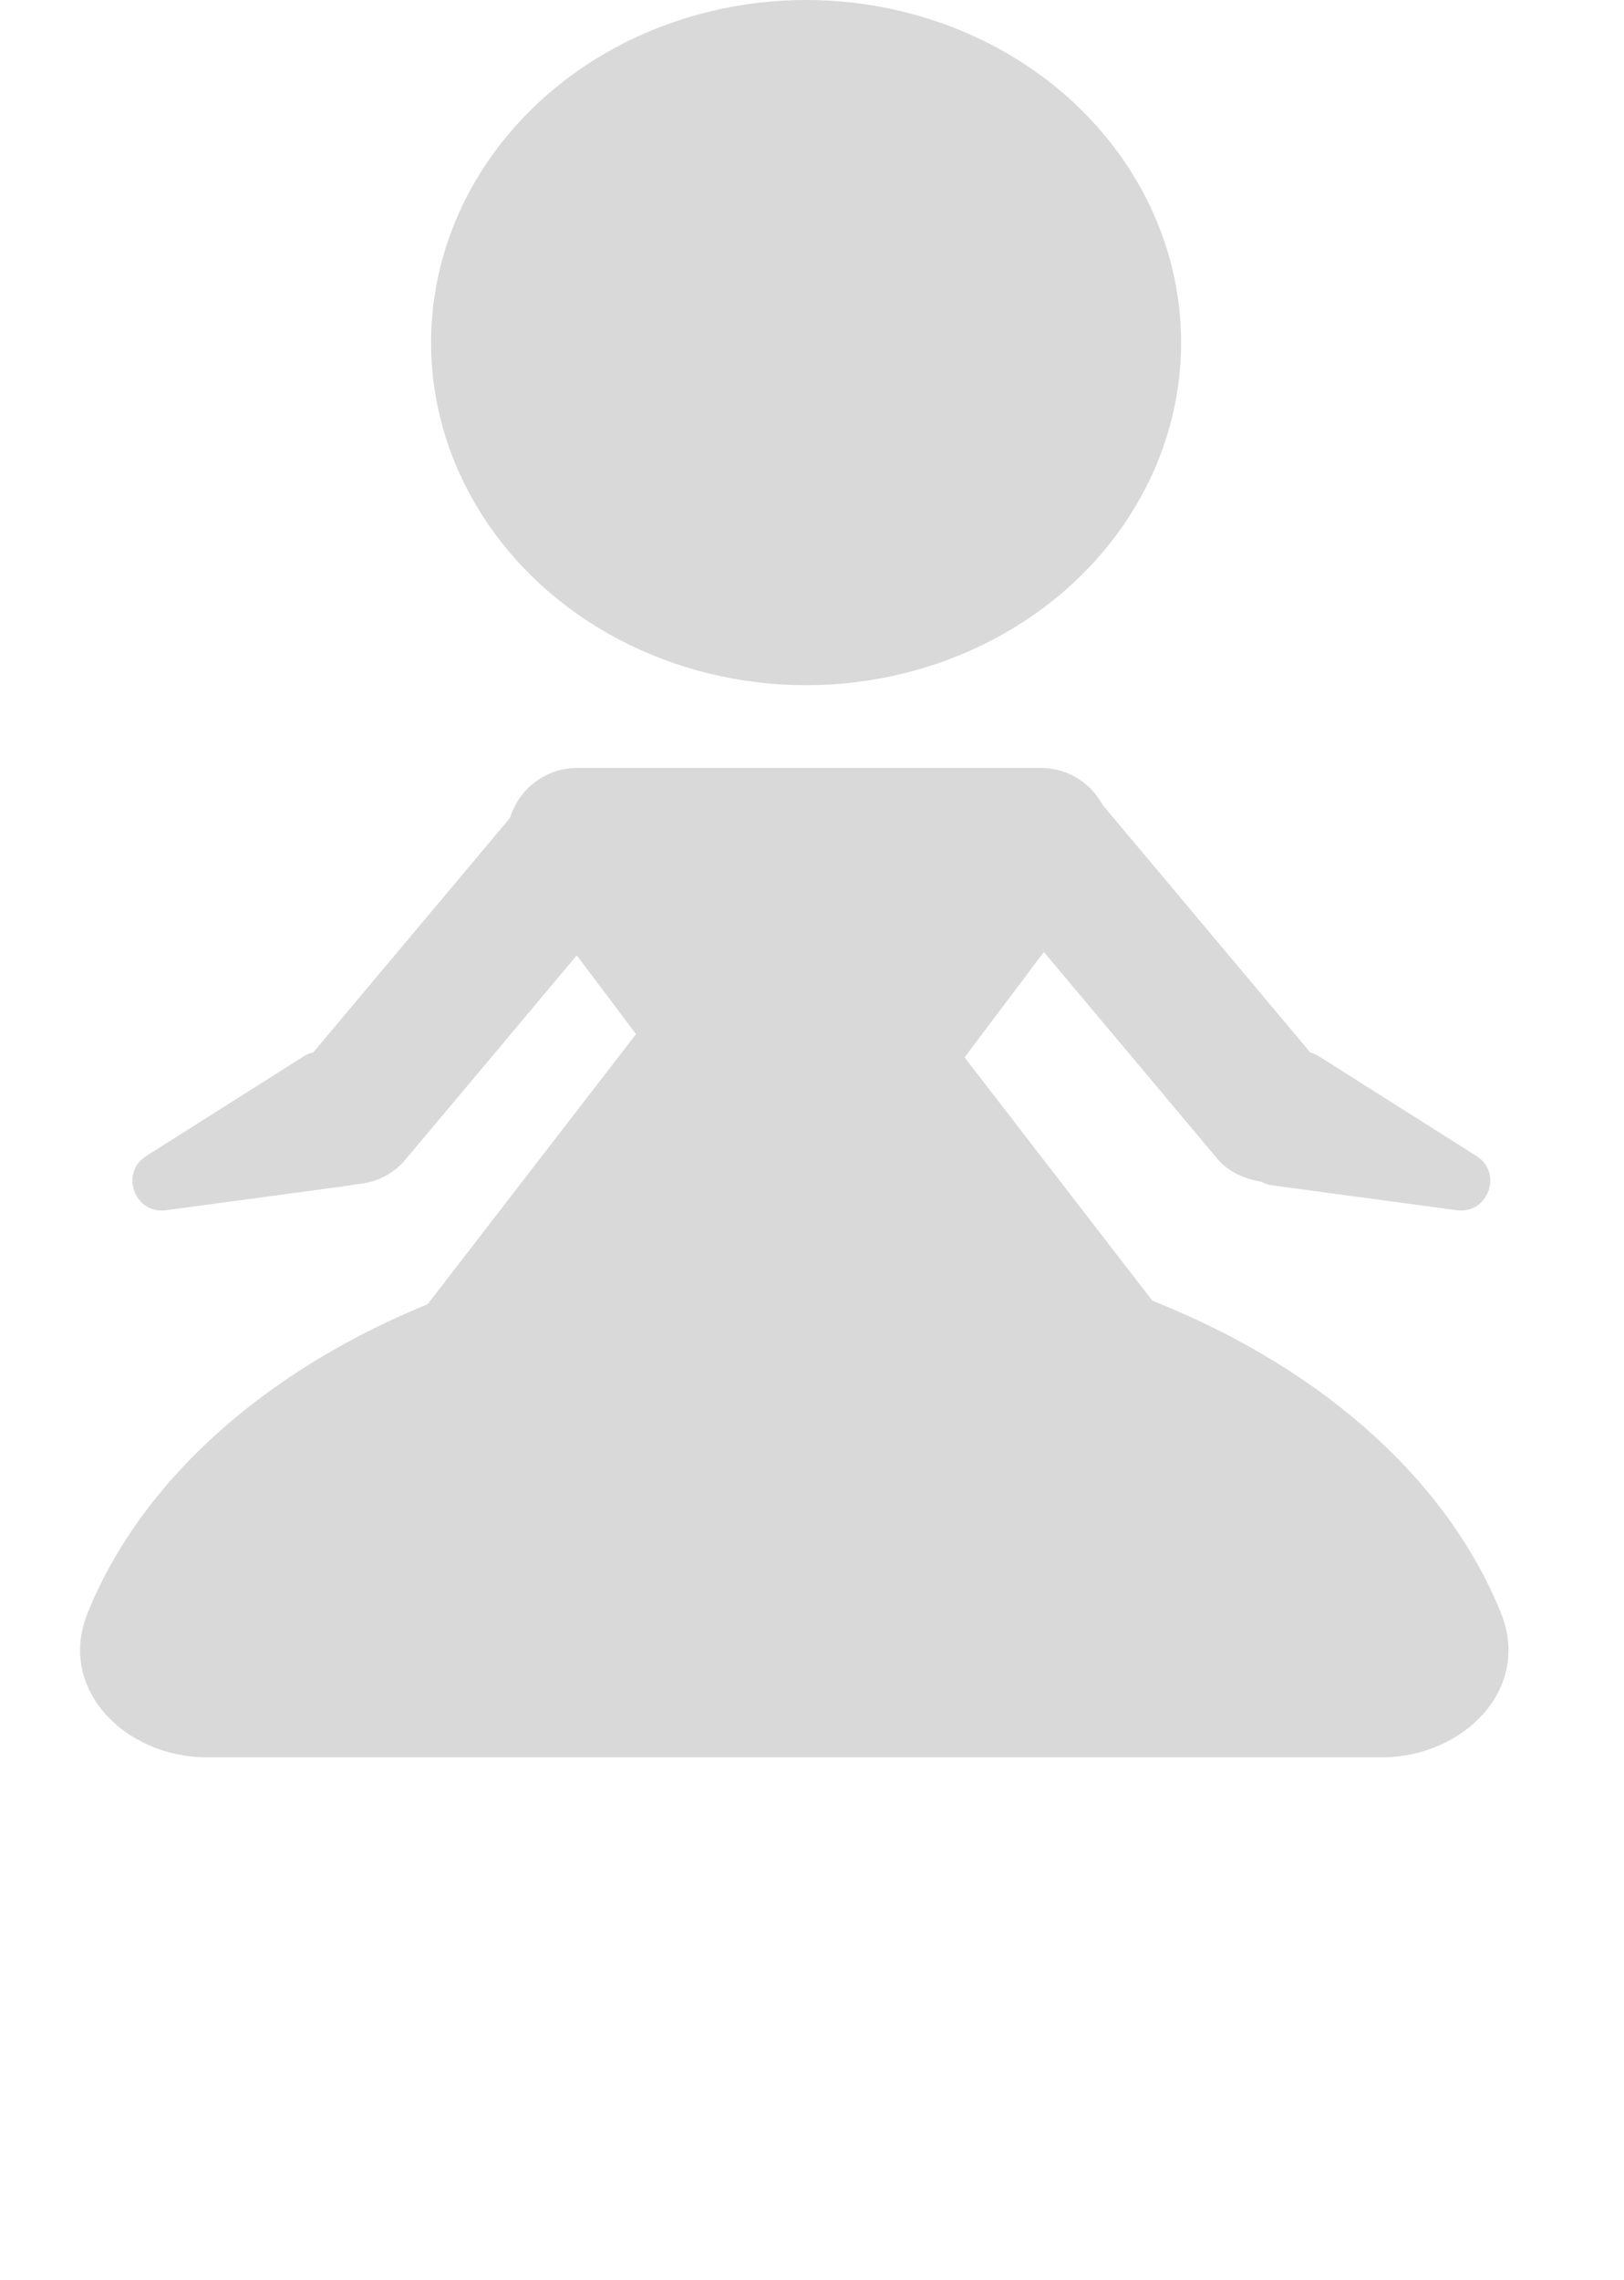 <svg width="275" height="386" viewBox="0 0 275 386" fill="none" xmlns="http://www.w3.org/2000/svg">
<ellipse cx="136.5" cy="58" rx="63.5" ry="58" fill="#D9D9D9"/>
<path d="M146.588 201.261C141.787 207.639 132.213 207.639 127.412 201.261L88.243 149.216C82.291 141.308 87.933 130 97.83 130H176.17C186.067 130 191.709 141.308 185.758 149.216L146.588 201.261Z" fill="#D9D9D9"/>
<path d="M134 141L243.985 283.5H24.015L134 141Z" fill="#D9D9D9"/>
<path d="M234 297.5C247.807 297.5 259.346 285.931 254.185 273.125C252.888 269.907 251.332 266.737 249.523 263.633C243.266 252.895 234.096 243.139 222.535 234.921C210.974 226.703 197.249 220.184 182.144 215.737C167.039 211.289 150.85 209 134.5 209C118.15 209 101.961 211.289 86.856 215.737C71.751 220.184 58.026 226.703 46.465 234.921C34.904 243.139 25.734 252.895 19.477 263.633C17.668 266.737 16.112 269.907 14.815 273.125C9.654 285.931 21.193 297.5 35 297.5L134.5 297.5H234Z" fill="#D9D9D9"/>
<rect x="96.821" y="126" width="23.624" height="83.731" rx="11.812" transform="rotate(40 96.821 126)" fill="#D9D9D9"/>
<rect x="160" y="141.185" width="23.624" height="83.731" rx="11.812" transform="rotate(-40 160 141.185)" fill="#D9D9D9"/>
<path d="M28.108 204.884C22.789 205.6 20.231 198.573 24.767 195.703L51.431 178.83C54.128 177.123 57.712 178.346 58.803 181.345L63.411 194.004C64.502 197.003 62.543 200.244 59.38 200.67L28.108 204.884Z" fill="#D9D9D9"/>
<path d="M250.013 195.703C254.549 198.573 251.991 205.6 246.672 204.883L215.399 200.67C212.236 200.243 210.277 197.003 211.368 194.004L215.976 181.344C217.068 178.345 220.651 177.122 223.348 178.829L250.013 195.703Z" fill="#D9D9D9"/>
</svg>
